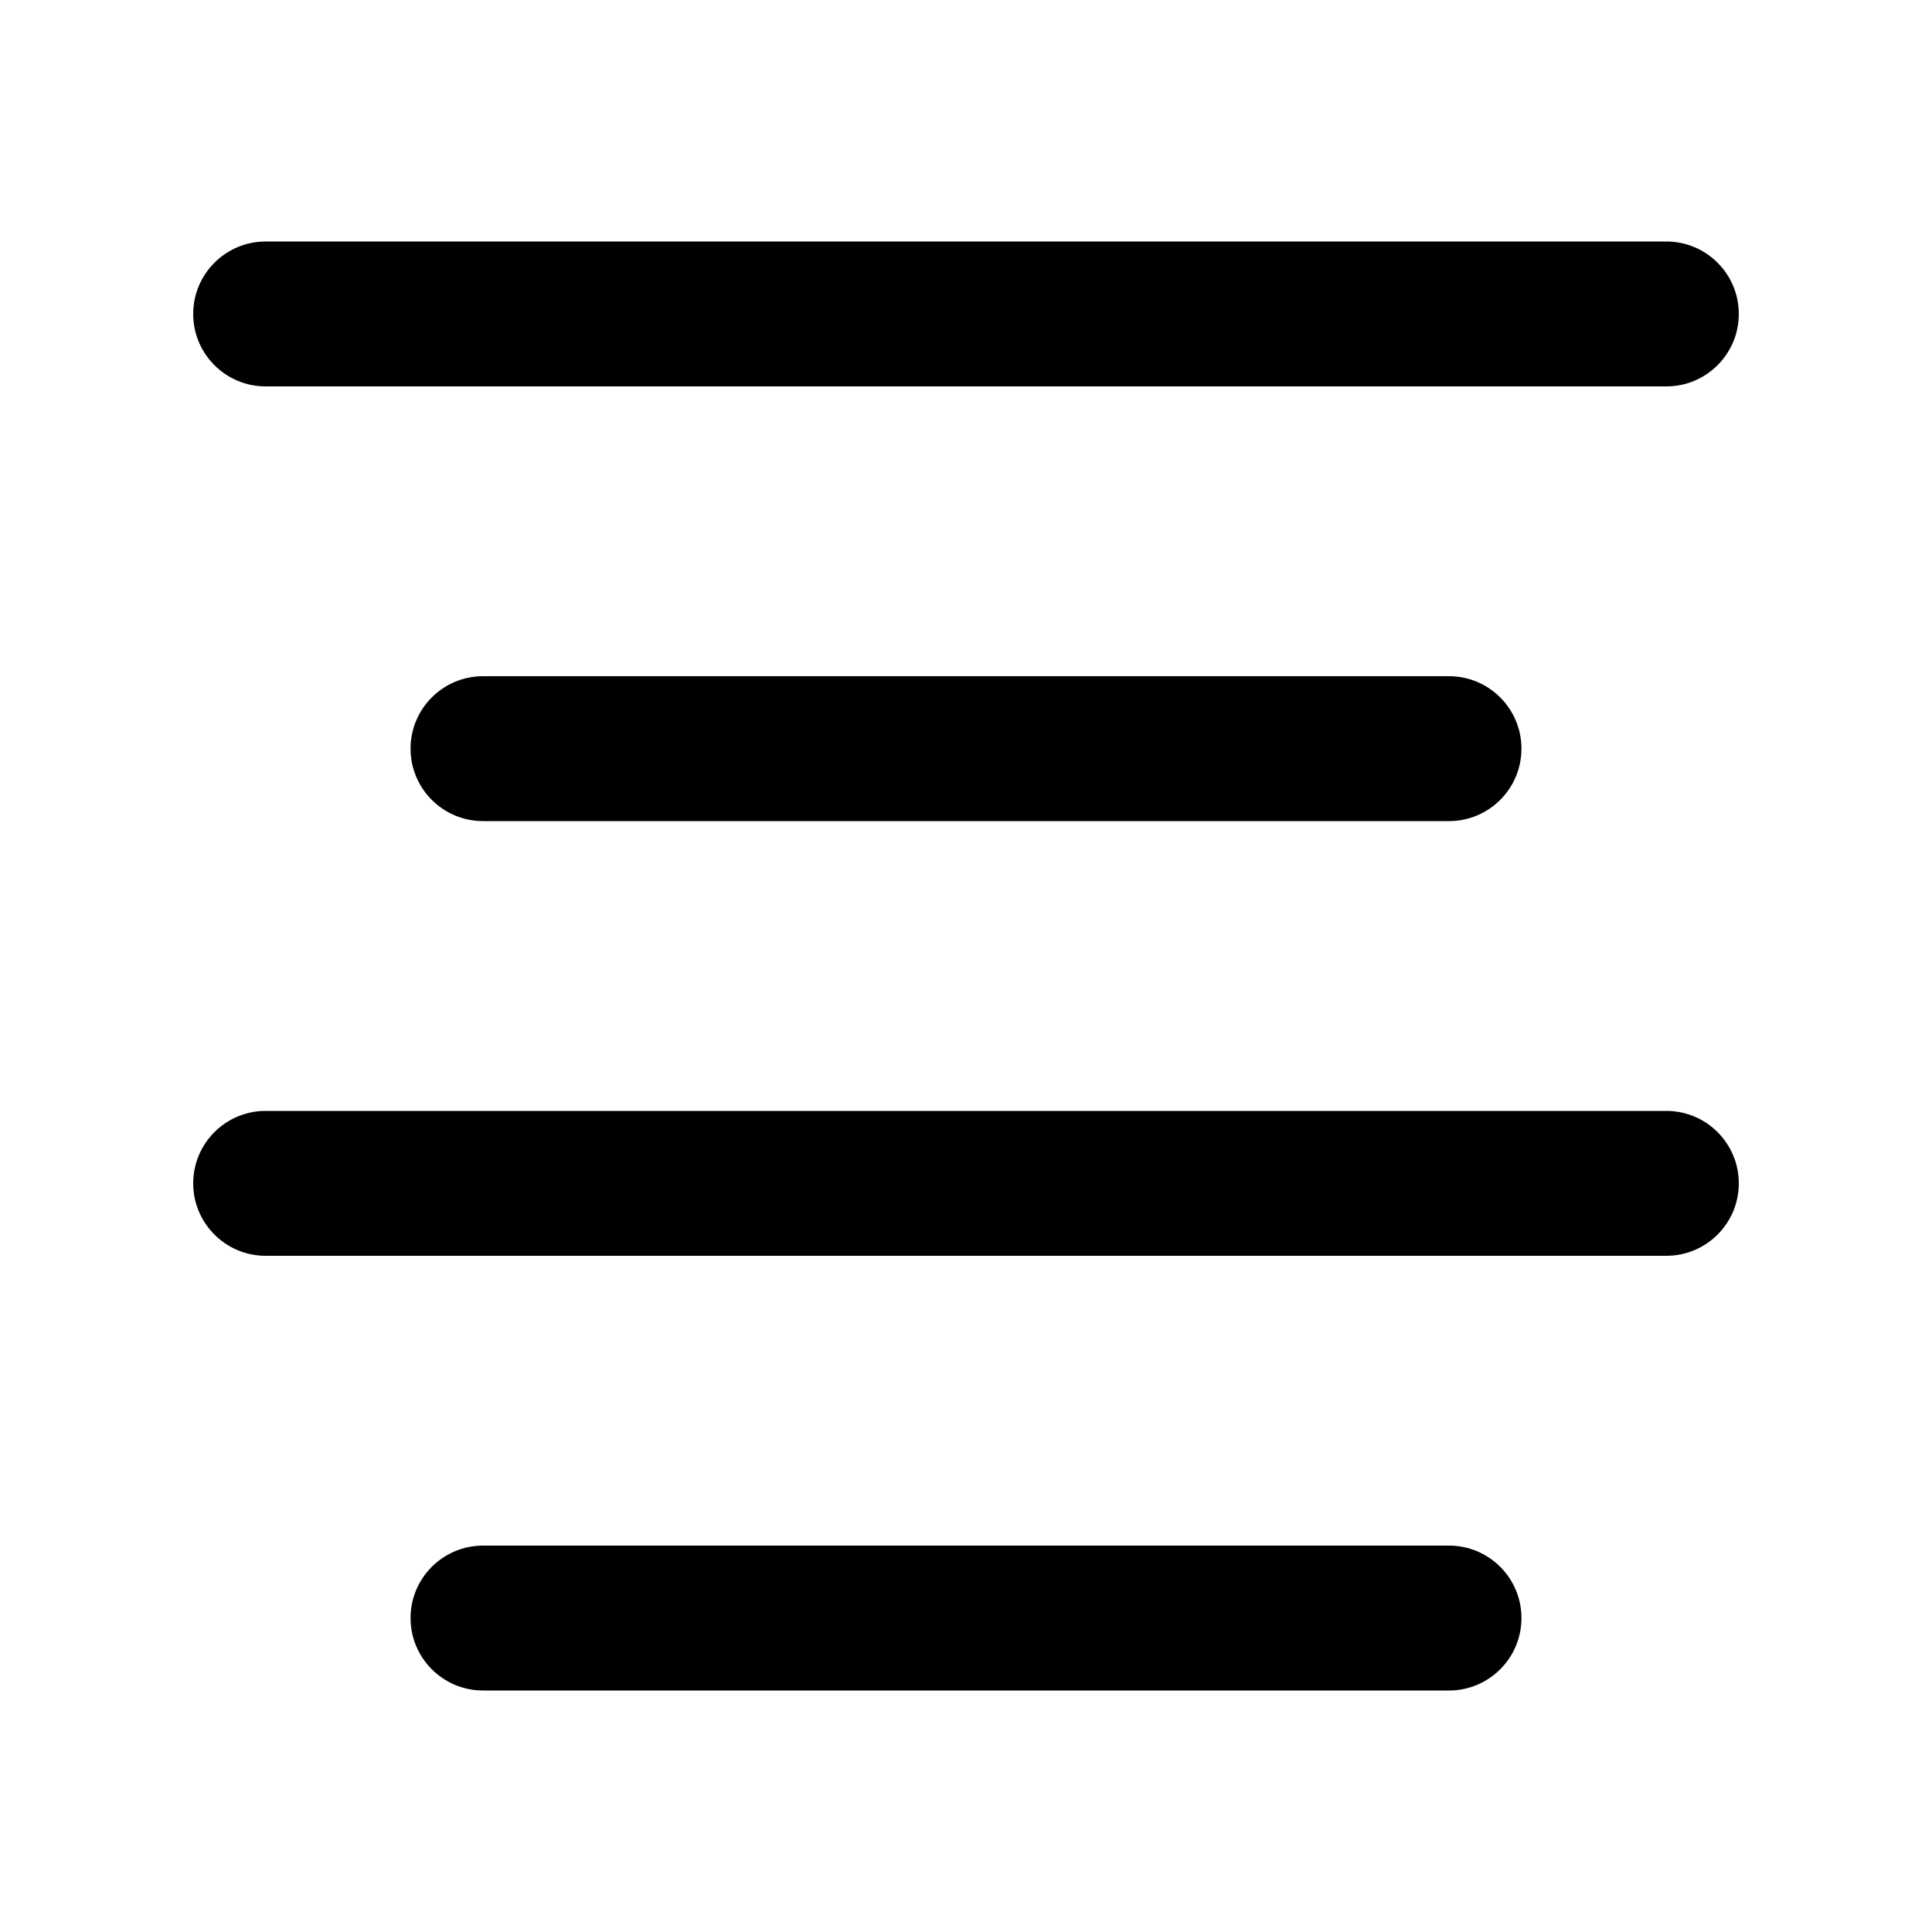 <svg xmlns="http://www.w3.org/2000/svg" viewBox="0 0 20 20"><path d="M2.75 2.5c-.414 0-.75.336-.75.75s.336.75.75.75h14.5c.414 0 .75-.336.75-.75s-.336-.75-.75-.75h-14.5Z"/><path d="M5 7c-.414 0-.75.336-.75.75s.336.75.75.75h10c.414 0 .75-.336.75-.75s-.336-.75-.75-.75h-10Z"/><path d="M2 12.25c0-.414.336-.75.75-.75h14.5c.414 0 .75.336.75.75s-.336.75-.75.75h-14.5c-.414 0-.75-.336-.75-.75Z"/><path d="M5 16c-.414 0-.75.336-.75.75s.336.75.75.75h10c.414 0 .75-.336.75-.75s-.336-.75-.75-.75h-10Z"/></svg>